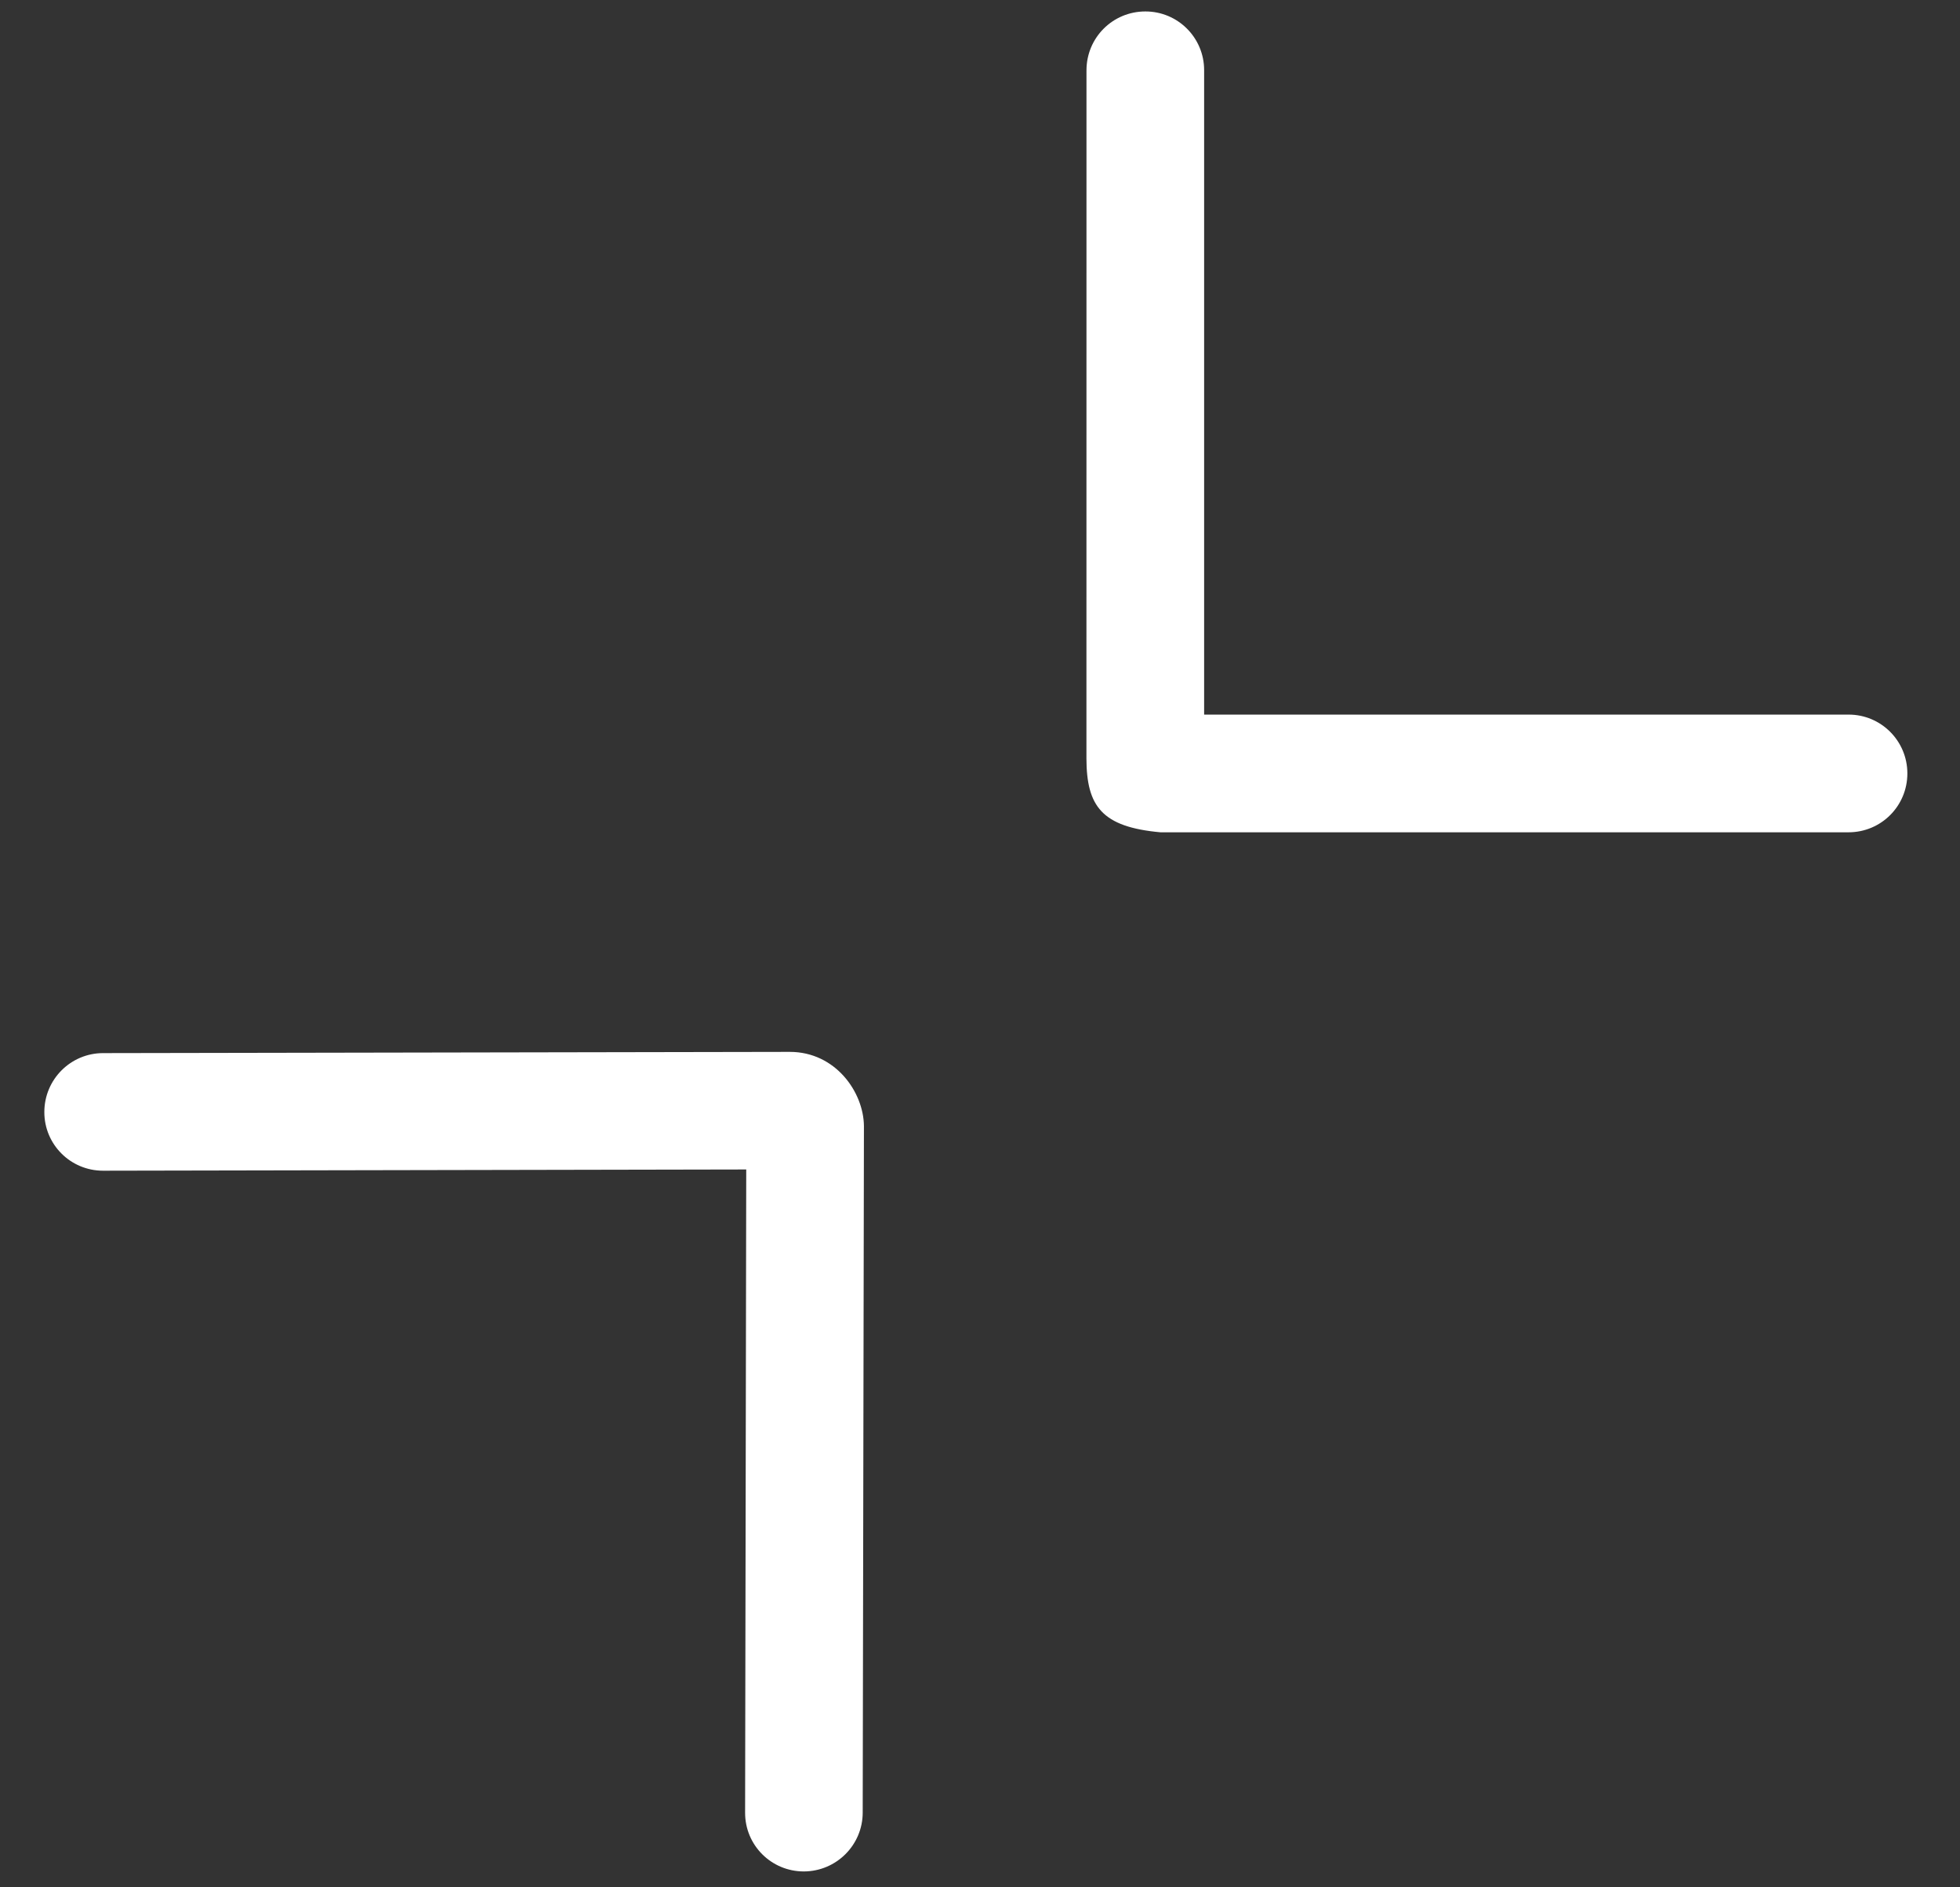 <?xml version="1.0" encoding="UTF-8"?>
<svg width="27px" height="26px" viewBox="0 0 27 26" version="1.1" xmlns="http://www.w3.org/2000/svg" xmlns:xlink="http://www.w3.org/1999/xlink">
    <rect x="0" y="0" width="27" height="26" fill="#333333" stroke="none"/>
    <!-- Generator: Sketch 55.1 (78136) - https://sketchapp.com -->
    <title>编组 14</title>
    <desc>Created with Sketch.</desc>
    <g id="页面1" stroke="none" stroke-width="1" fill="none" fill-rule="evenodd">
        <g id="10_key_visaul_client_info_2" transform="translate(-955, -71)" fill="#FFFFFF" fill-rule="nonzero">
            <g id="编组-14" transform="translate(955, 70)">
                <path d="M17.483,5.37 L10.781,12.072 C10.463,12.39 10.463,12.901 10.781,13.219 C11.098,13.536 11.611,13.536 11.927,13.219 L18.204,6.942 L24.481,13.219 C24.797,13.536 25.31,13.536 25.626,13.219 C25.944,12.901 25.944,12.39 25.626,12.072 L18.925,5.37 C18.456,4.903 18.106,4.851 17.483,5.37 Z" id="路径" transform="translate(18.204, 9.228) rotate(-135) translate(-18.204, -9.228) "></path>
                <path d="M9.357,22.654 L16.033,15.954 C16.35,15.638 16.35,15.125 16.033,14.807 C15.717,14.49 15.206,14.49 14.889,14.807 L8.636,21.084 L2.381,14.807 C2.065,14.49 1.554,14.49 1.237,14.807 C0.921,15.125 0.921,15.638 1.237,15.954 L7.913,22.654 C8.247,22.981 8.912,23.099 9.357,22.654 Z" id="路径" transform="translate(8.635, 18.757) rotate(-135) translate(-8.635, -18.757) "></path>
            </g>
        </g>
    </g>
</svg>